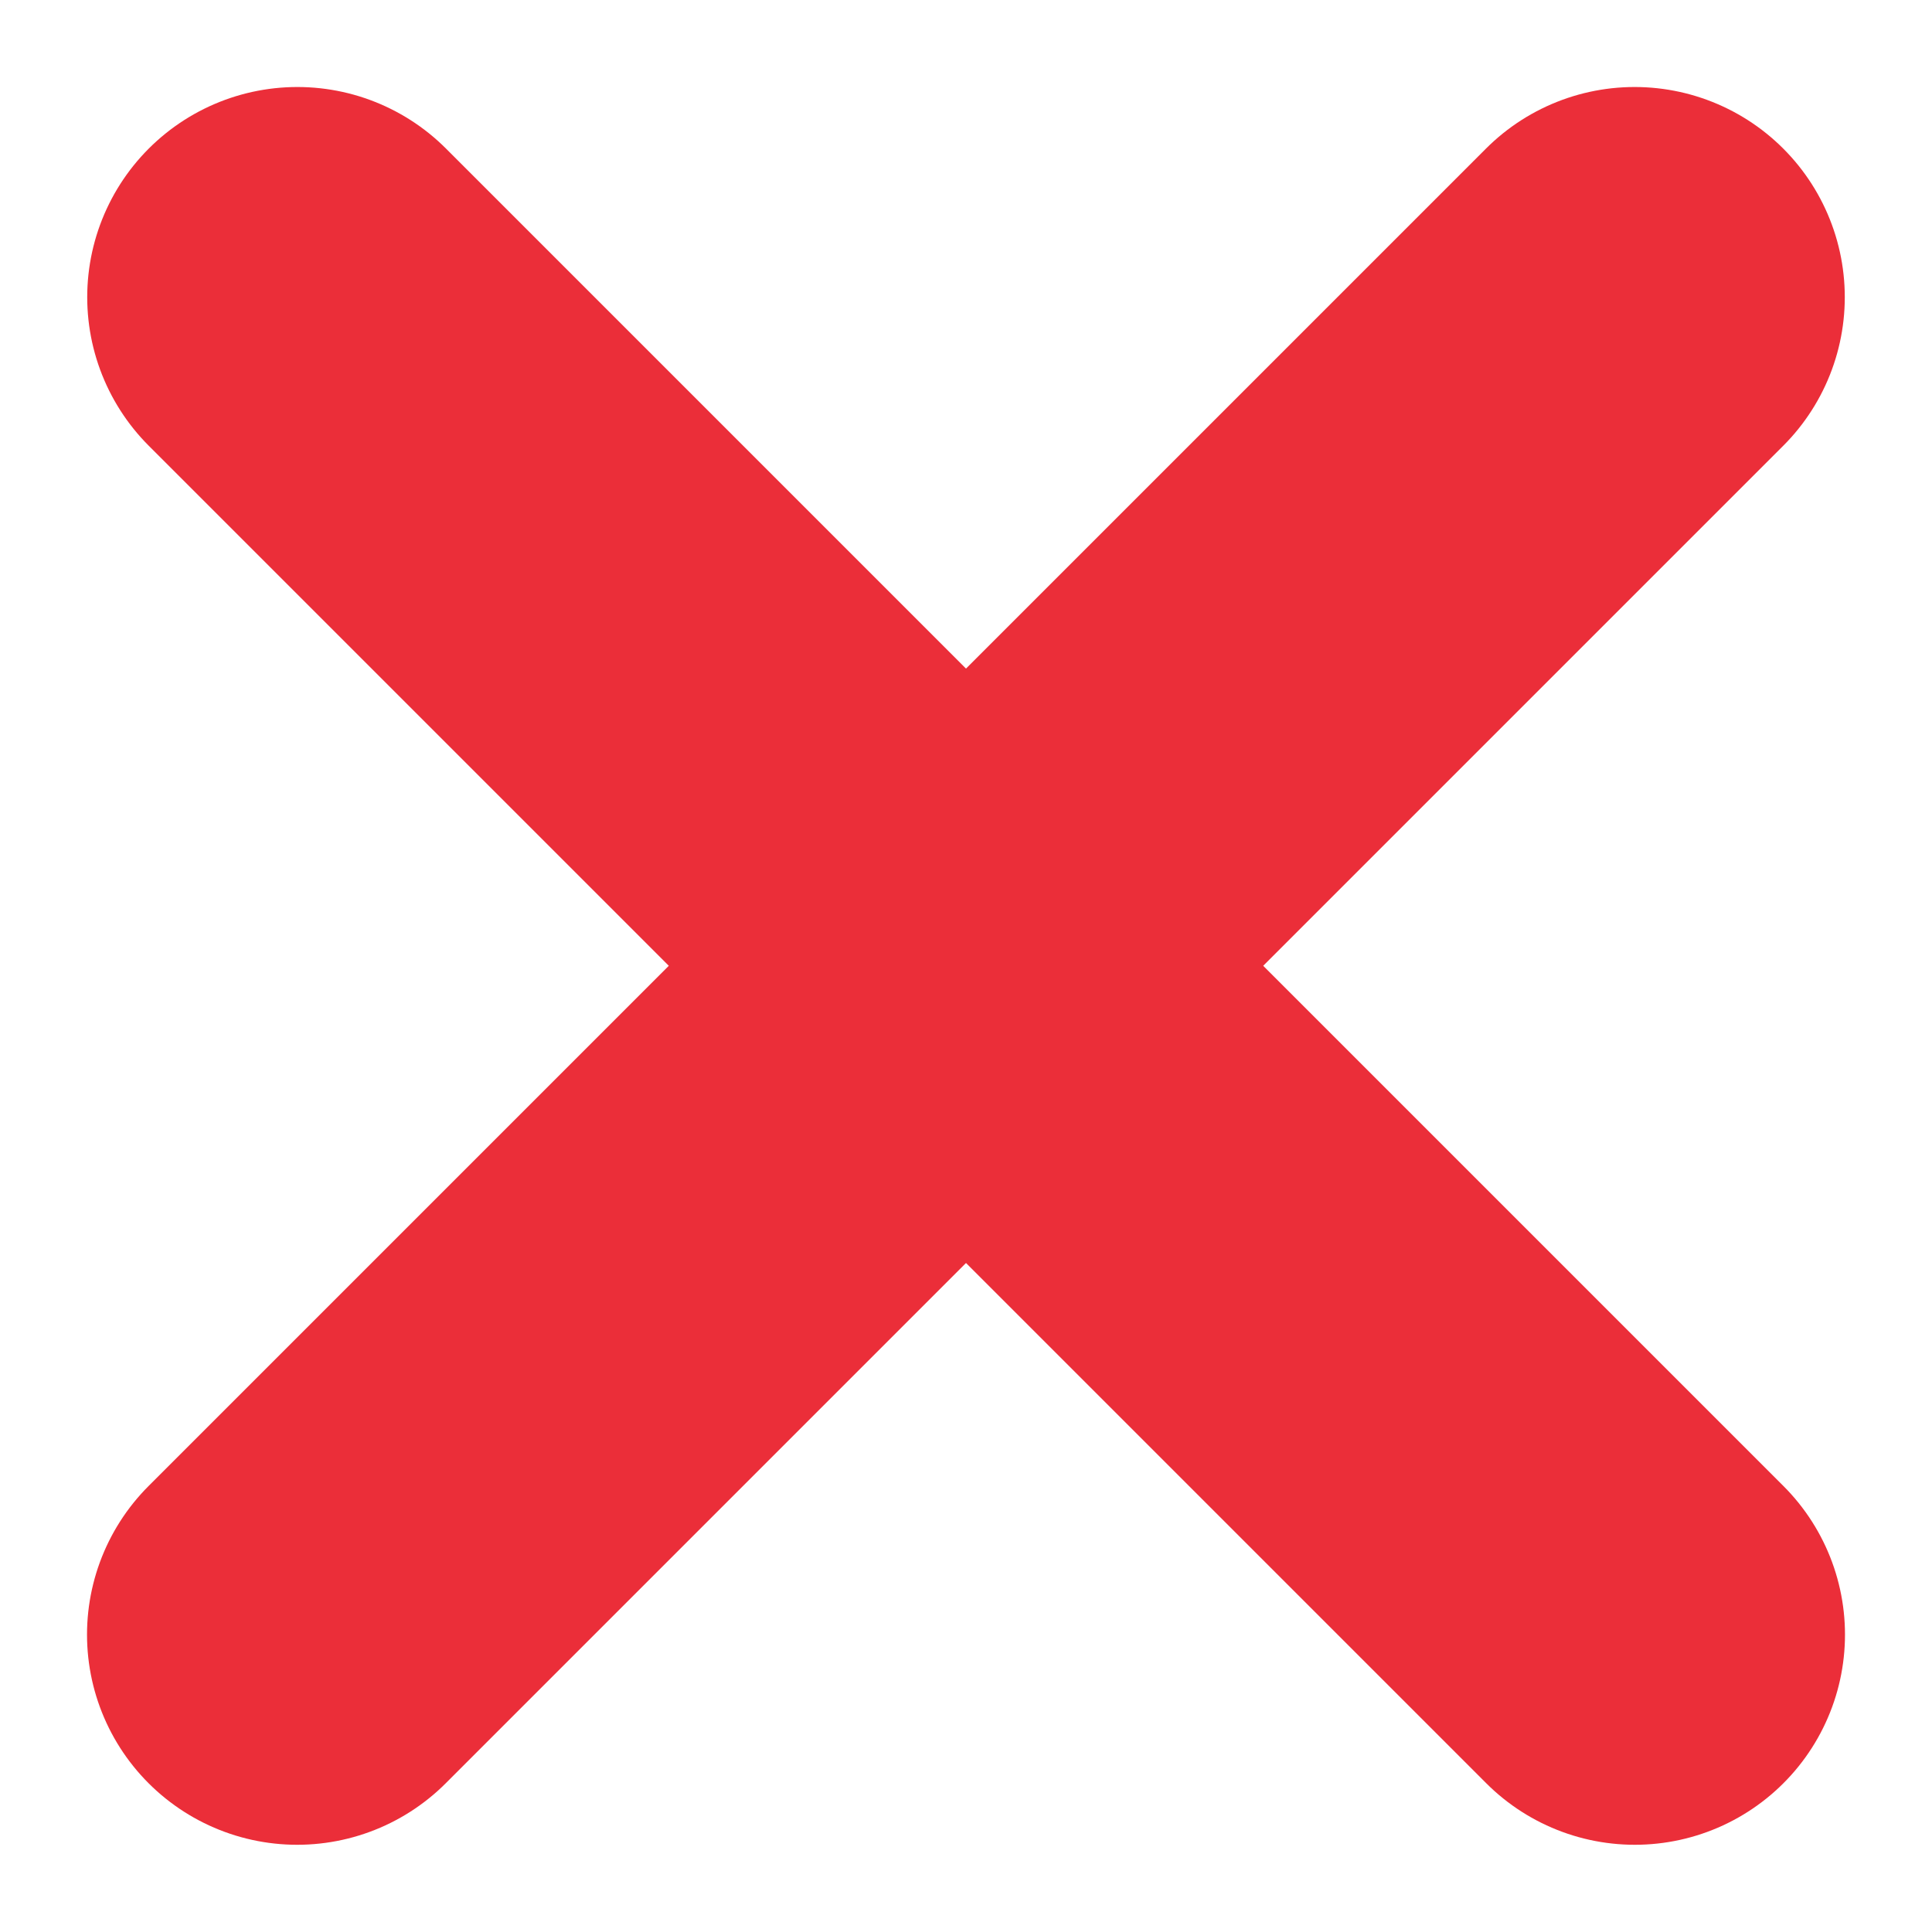 <svg xmlns="http://www.w3.org/2000/svg" width="18.386" height="18.385" viewBox="0 0 18.386 18.385">
  <g id="Group_1640" data-name="Group 1640" transform="translate(-7722.729 -652.065)">
    <line id="Line_290" data-name="Line 290" x2="18" transform="translate(7725.559 654.893) rotate(45)" fill="none" stroke="#EB2E39" stroke-linecap="round" stroke-width="4"/>
    <line id="Line_291" data-name="Line 291" x2="18" transform="translate(7738.285 654.893) rotate(135)" fill="none" stroke="#EB2E39" stroke-linecap="round" stroke-width="4"/>
  </g>
</svg>

